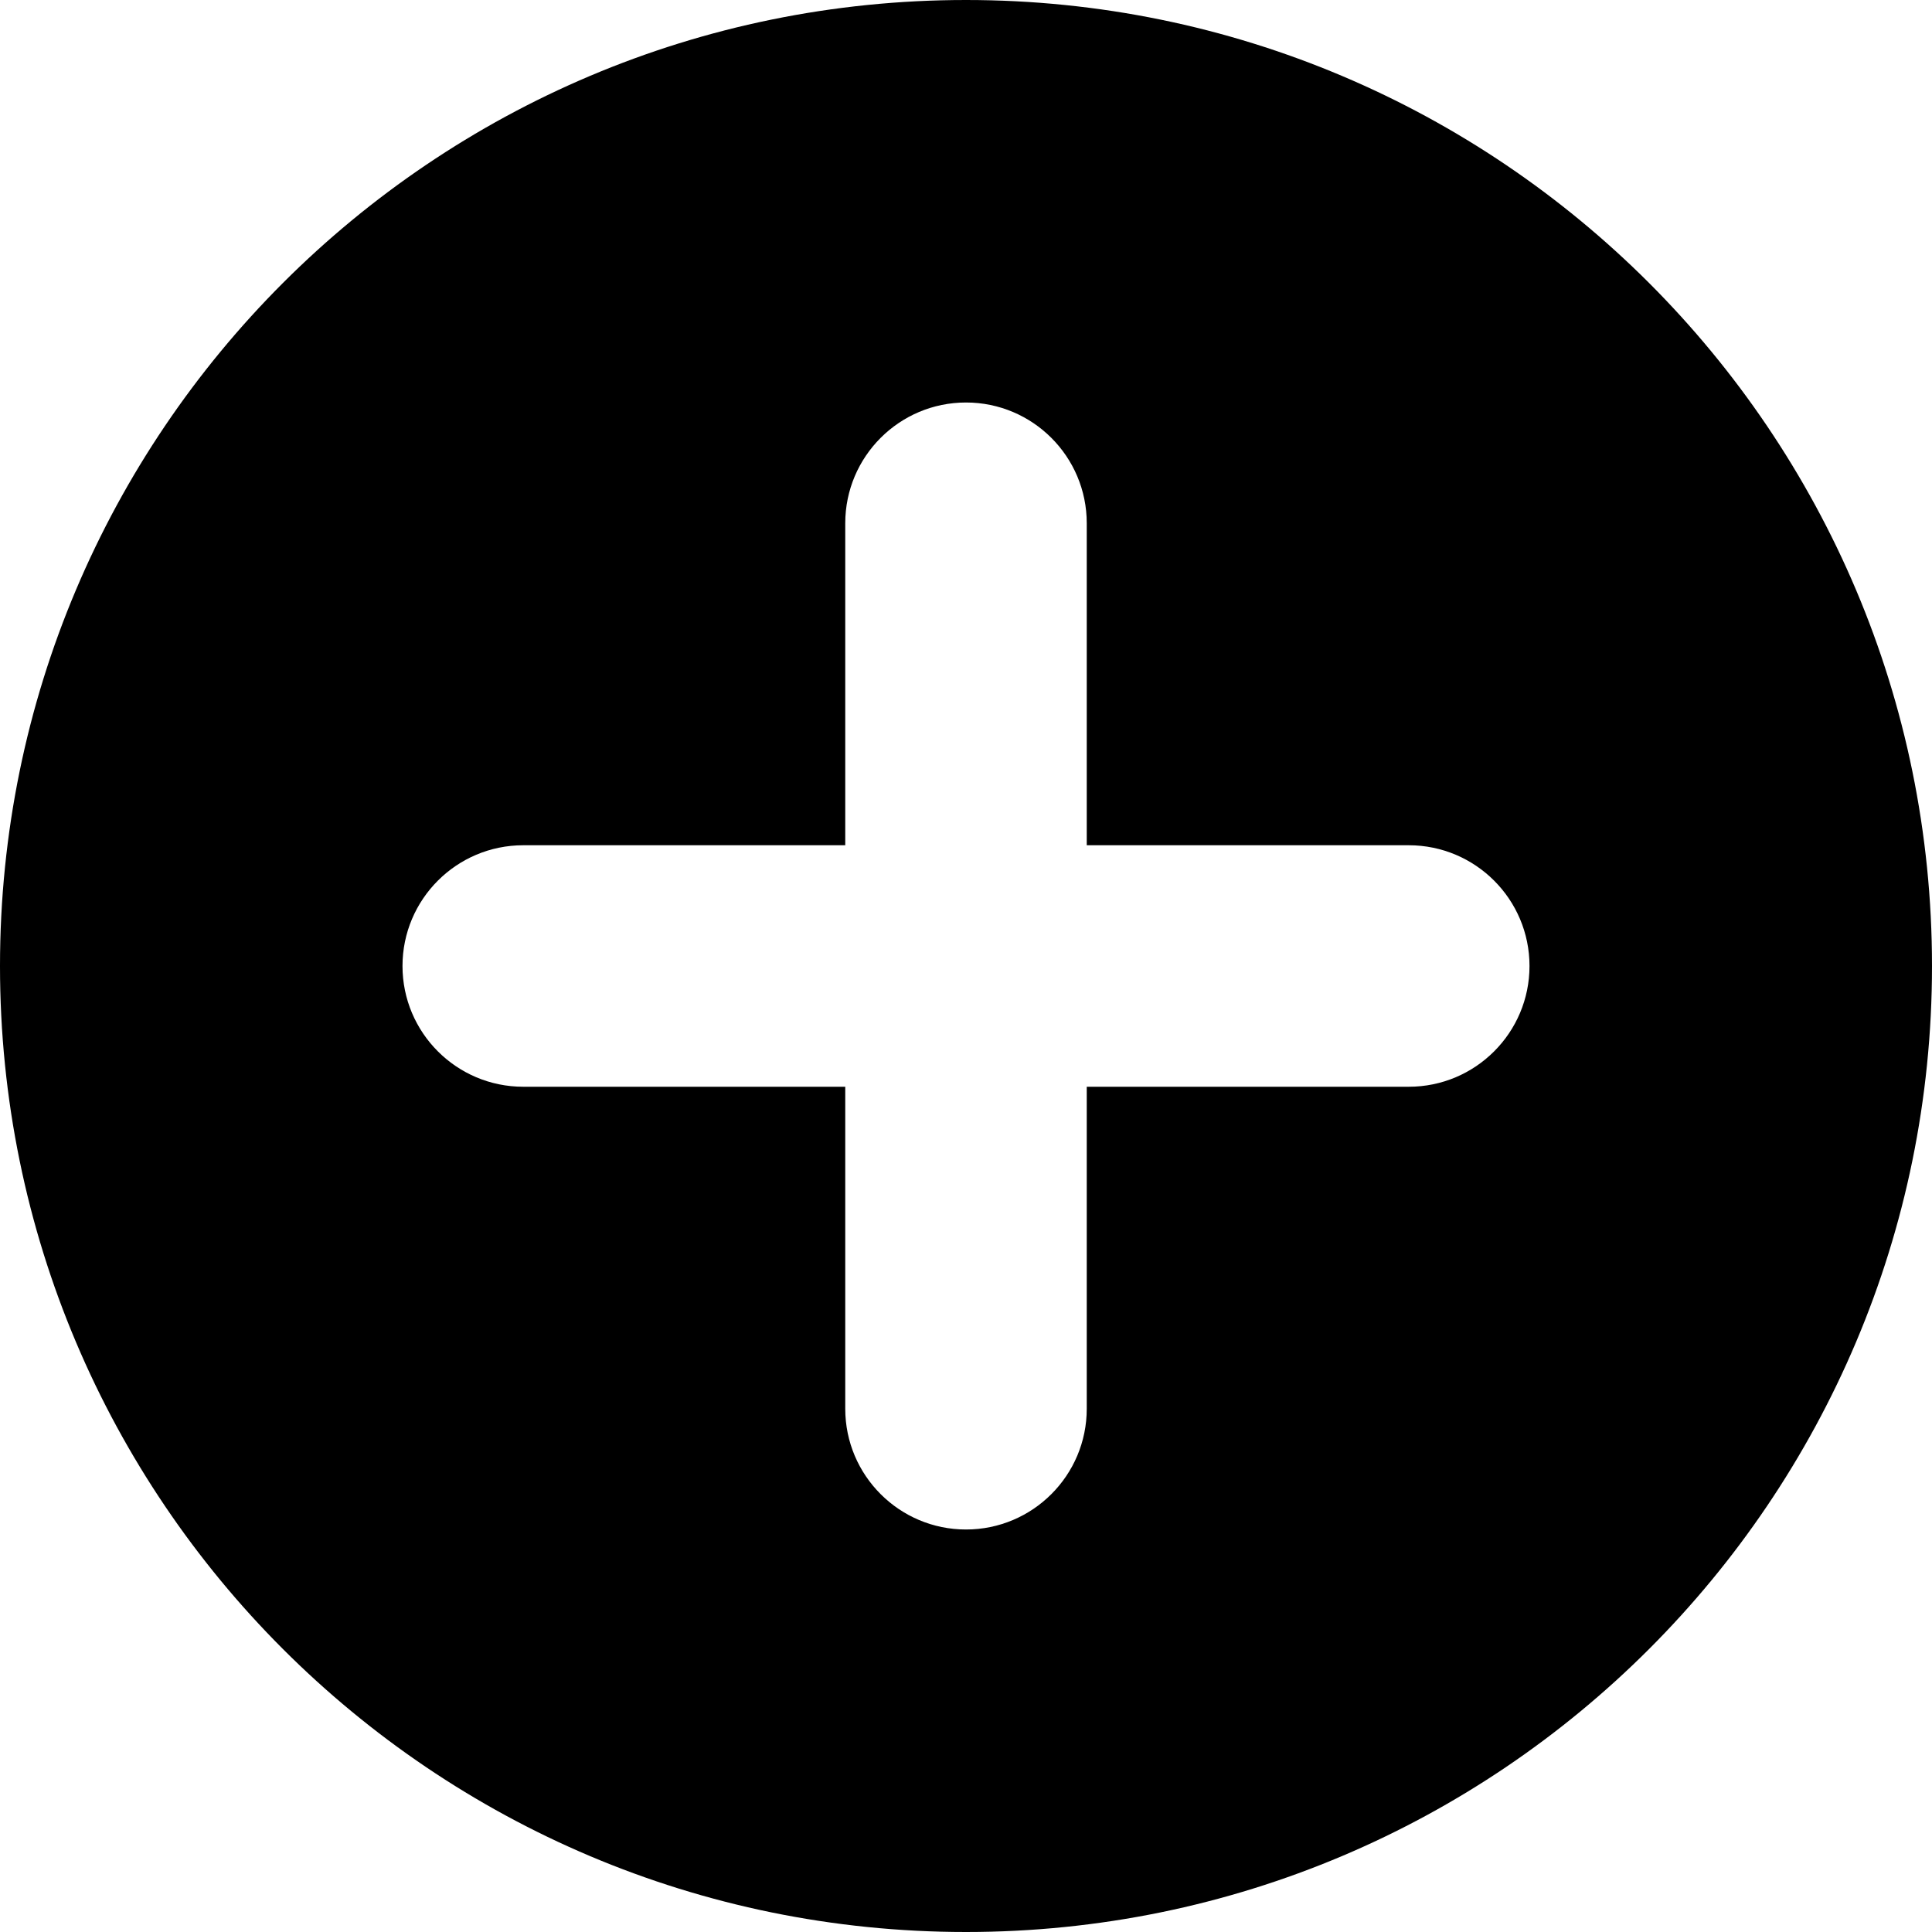<svg xmlns="http://www.w3.org/2000/svg" width="16" height="16" viewBox="0 0 24 24">
<path d="M12,24 C5.373,24 0,18.627 0,12 C0,5.373 5.373,0 12,0 C18.627,0 24,5.373 24,12 C24,18.627 18.627,24 12,24 Z M10.5,10.5 L6.5,10.5 C5.672,10.5 5,11.172 5,12 C5,12.828 5.672,13.5 6.5,13.5 L10.5,13.5 L10.5,17.5 C10.5,18.328 11.172,19 12,19 C12.828,19 13.5,18.328 13.5,17.5 L13.5,13.5 L17.5,13.5 C18.328,13.5 19,12.828 19,12 C19,11.172 18.328,10.5 17.5,10.5 L13.5,10.5 L13.5,6.5 C13.5,5.672 12.828,5 12,5 C11.172,5 10.5,5.672 10.5,6.5 L10.5,10.5 Z"/>
</svg>